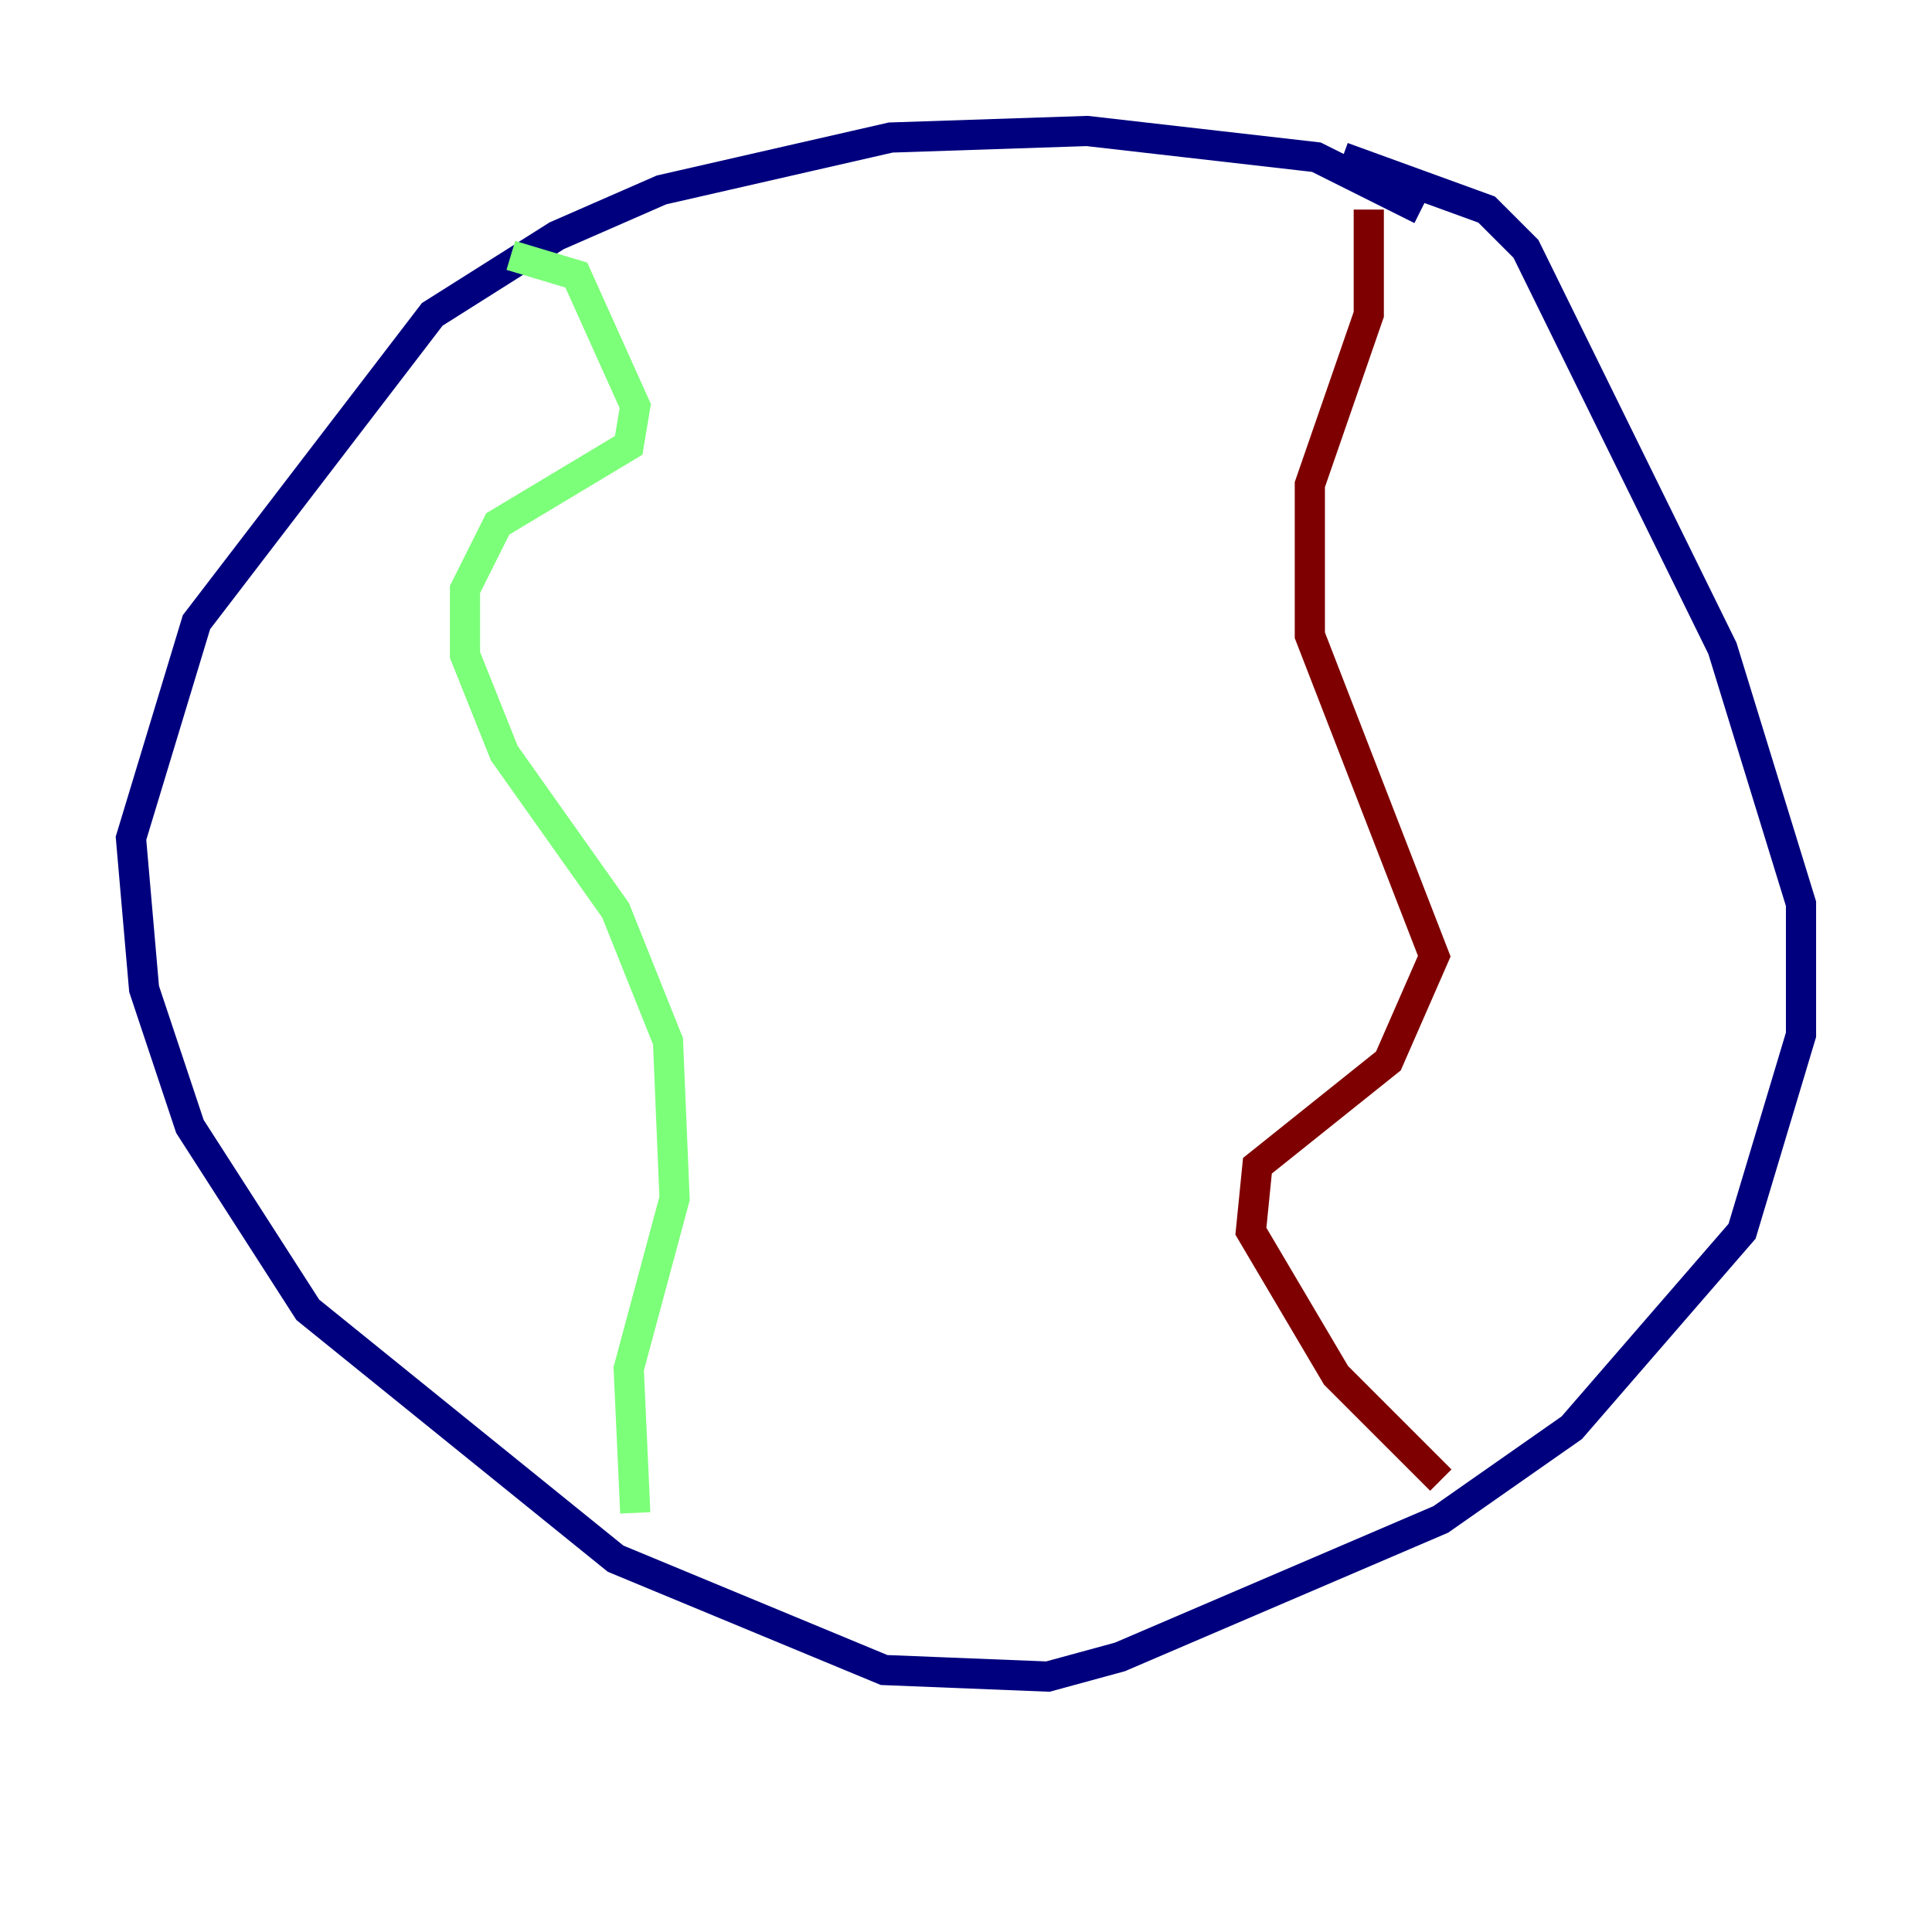 <?xml version="1.0" encoding="utf-8" ?>
<svg baseProfile="tiny" height="128" version="1.2" viewBox="0,0,128,128" width="128" xmlns="http://www.w3.org/2000/svg" xmlns:ev="http://www.w3.org/2001/xml-events" xmlns:xlink="http://www.w3.org/1999/xlink"><defs /><polyline fill="none" points="94.156,13.885 87.214,10.414 72.027,8.678 59.01,9.112 43.824,12.583 36.881,15.62 28.637,20.827 13.017,41.22 8.678,55.539 9.546,65.519 12.583,74.63 20.393,86.78 40.786,103.268 58.576,110.644 69.424,111.078 74.197,109.776 95.458,100.664 104.136,94.59 115.417,81.573 119.322,68.556 119.322,59.878 114.115,42.956 101.098,16.488 98.495,13.885 88.949,10.414" stroke="#00007f" stroke-width="2" /><polyline fill="none" points="33.844,16.922 38.183,18.224 42.088,26.902 41.654,29.505 32.976,34.712 30.807,39.051 30.807,43.39 33.41,49.898 40.786,60.312 44.258,68.99 44.691,79.403 41.654,90.685 42.088,100.231" stroke="#7cff79" stroke-width="2" /><polyline fill="none" points="95.458,98.061 88.515,91.119 82.875,81.573 83.308,77.234 91.986,70.291 95.024,63.349 86.78,42.088 86.78,32.108 90.685,20.827 90.685,13.885" stroke="#7f0000" stroke-width="2" /></svg>